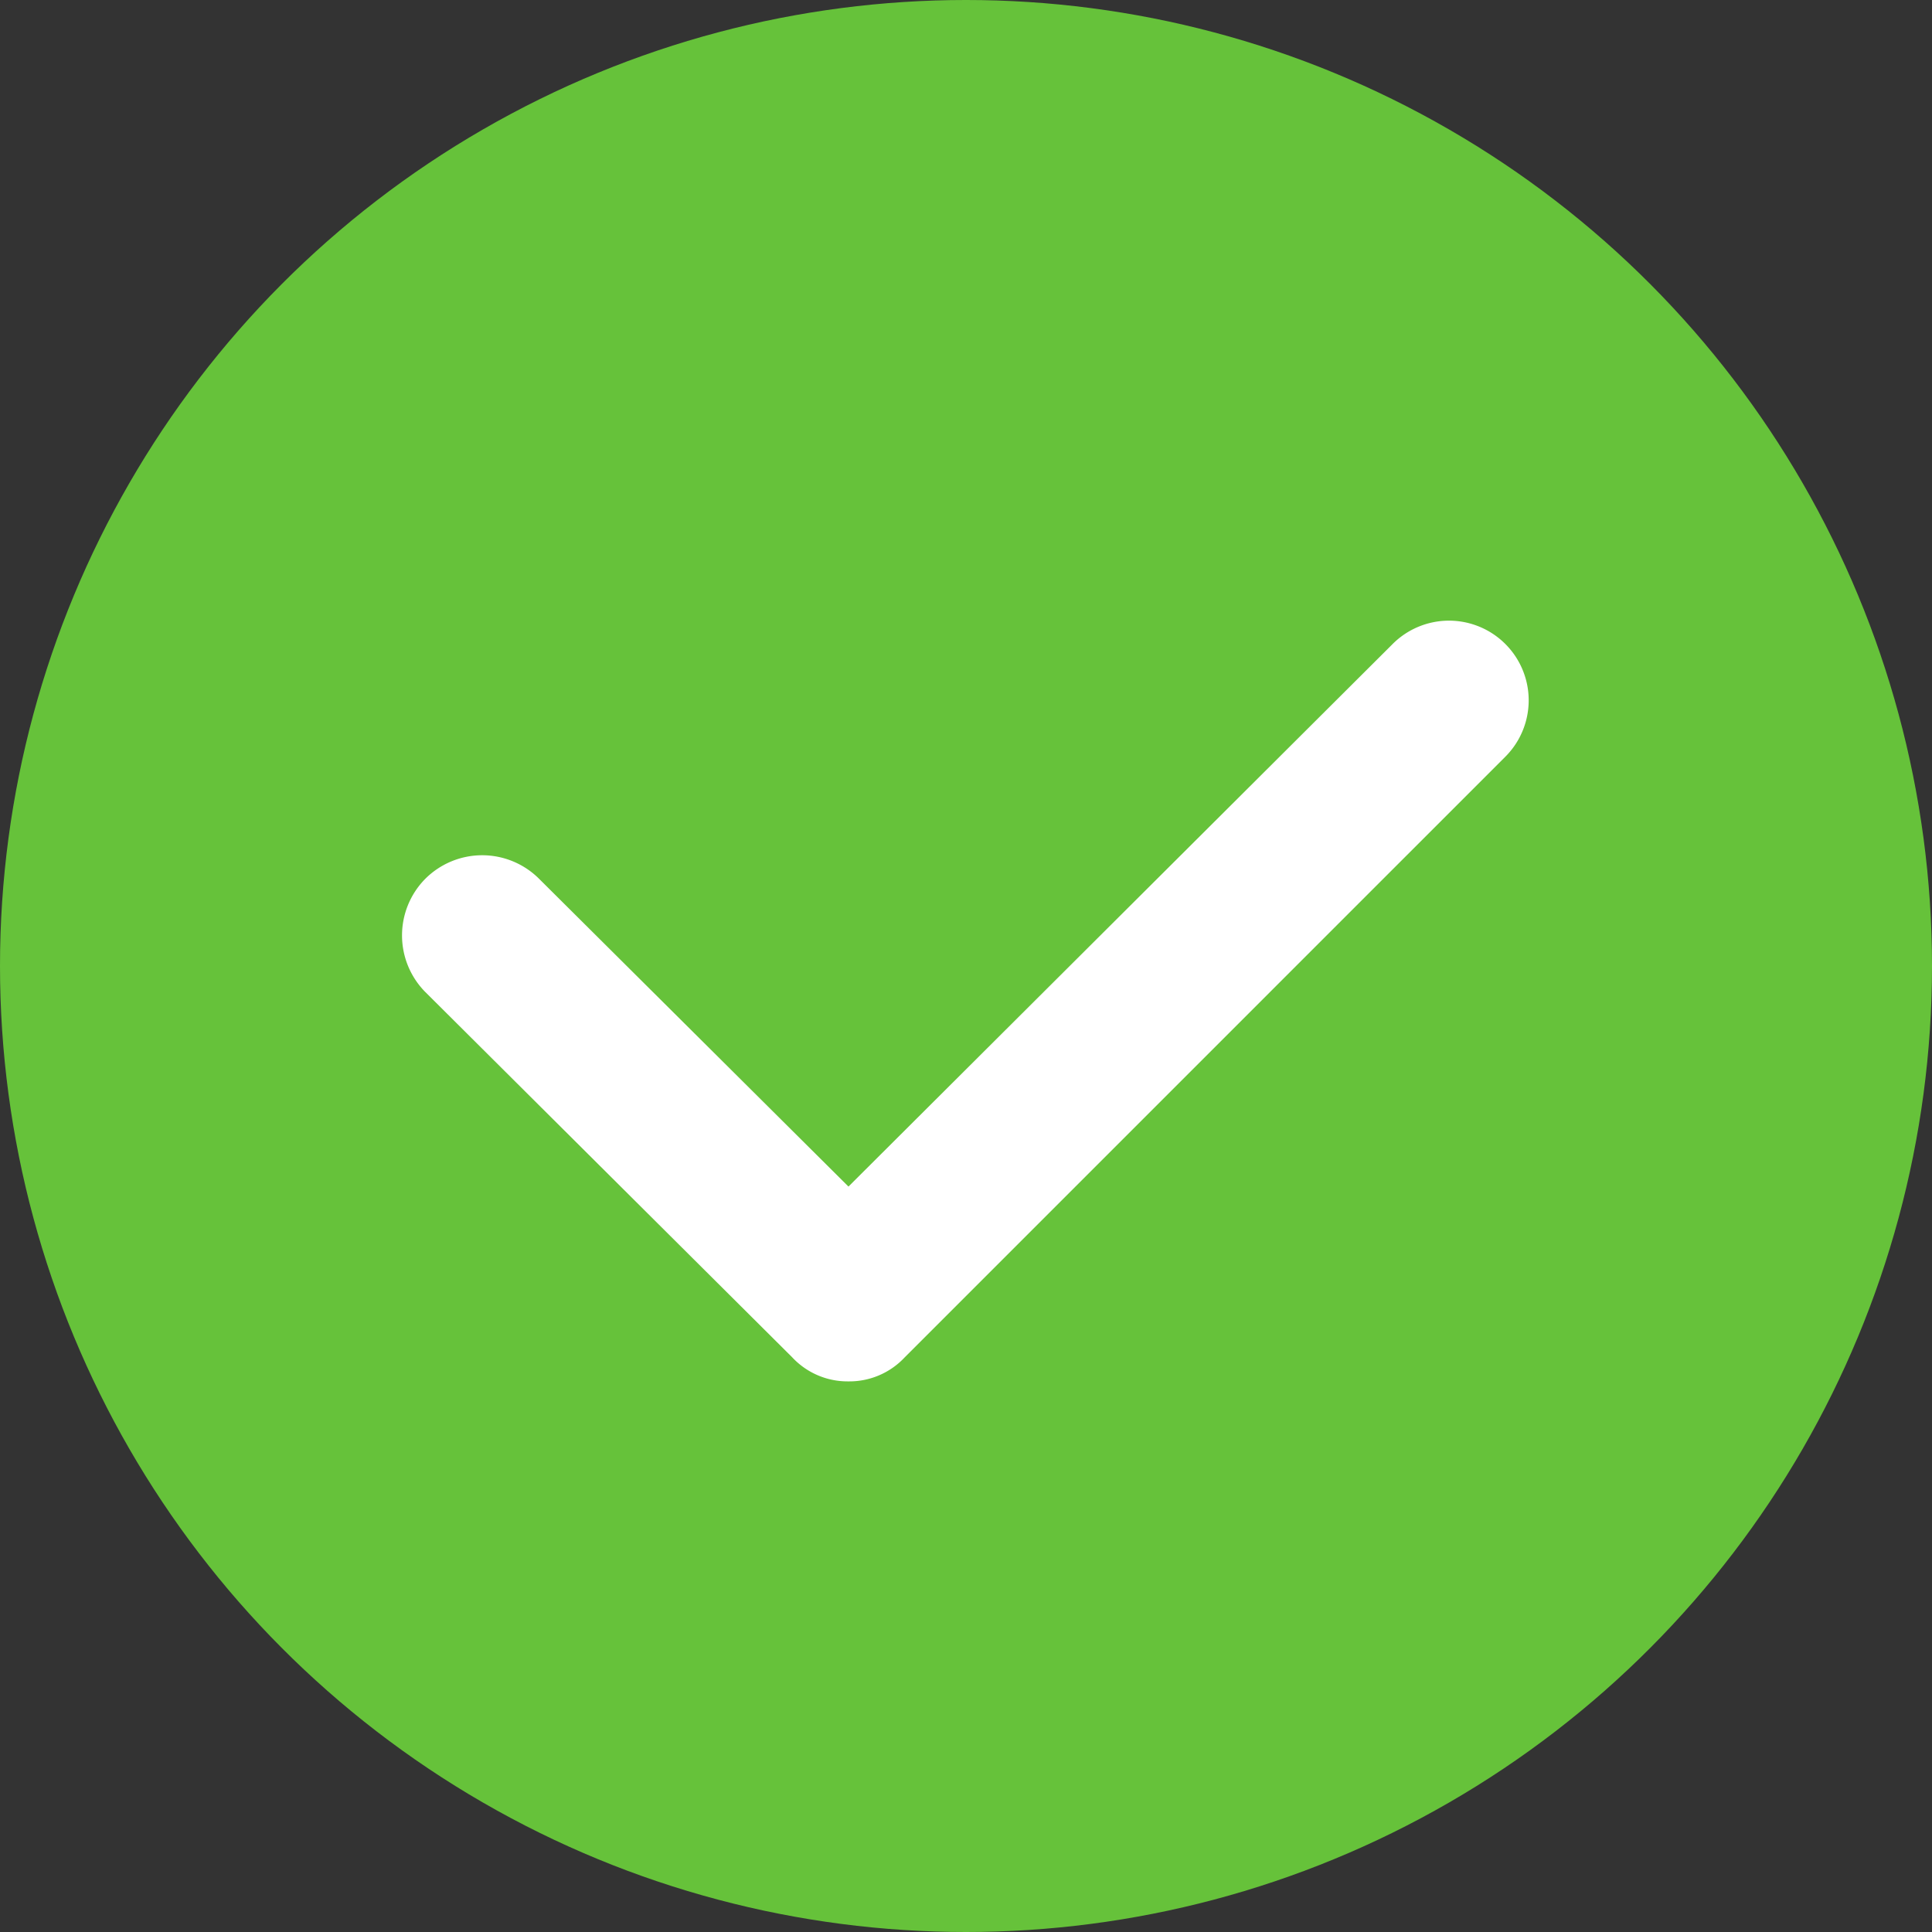 <svg xmlns="http://www.w3.org/2000/svg" viewBox="0 0 12 12">
    <rect x="0" y="0" width="12" height="12" fill="#333333" stroke="none"/>
    <defs>
        <style>.success-1{fill:#66c23a;}.success-2{fill:#fff;}</style>
    </defs>
    <g id="success_2" data-name="success 2">
        <g id="success_1-2" data-name="success 1">
            <circle id="oval_51" data-name="oval 51" class="success-1" cx="6" cy="6" r="6"/>
            <g id="path_269" data-name="path 269">
                <path class="success-2"
                      d="M5.27,8.58a.47.47,0,0,1-.35-.15L2.64,6.16a.5.5,0,0,1,0-.7.5.5,0,0,1,.71,0L5.27,7.37,8.65,4a.49.49,0,1,1,.7.7L5.62,8.43A.47.47,0,0,1,5.27,8.58Z"/>
            </g>
        </g>
    </g>
</svg>